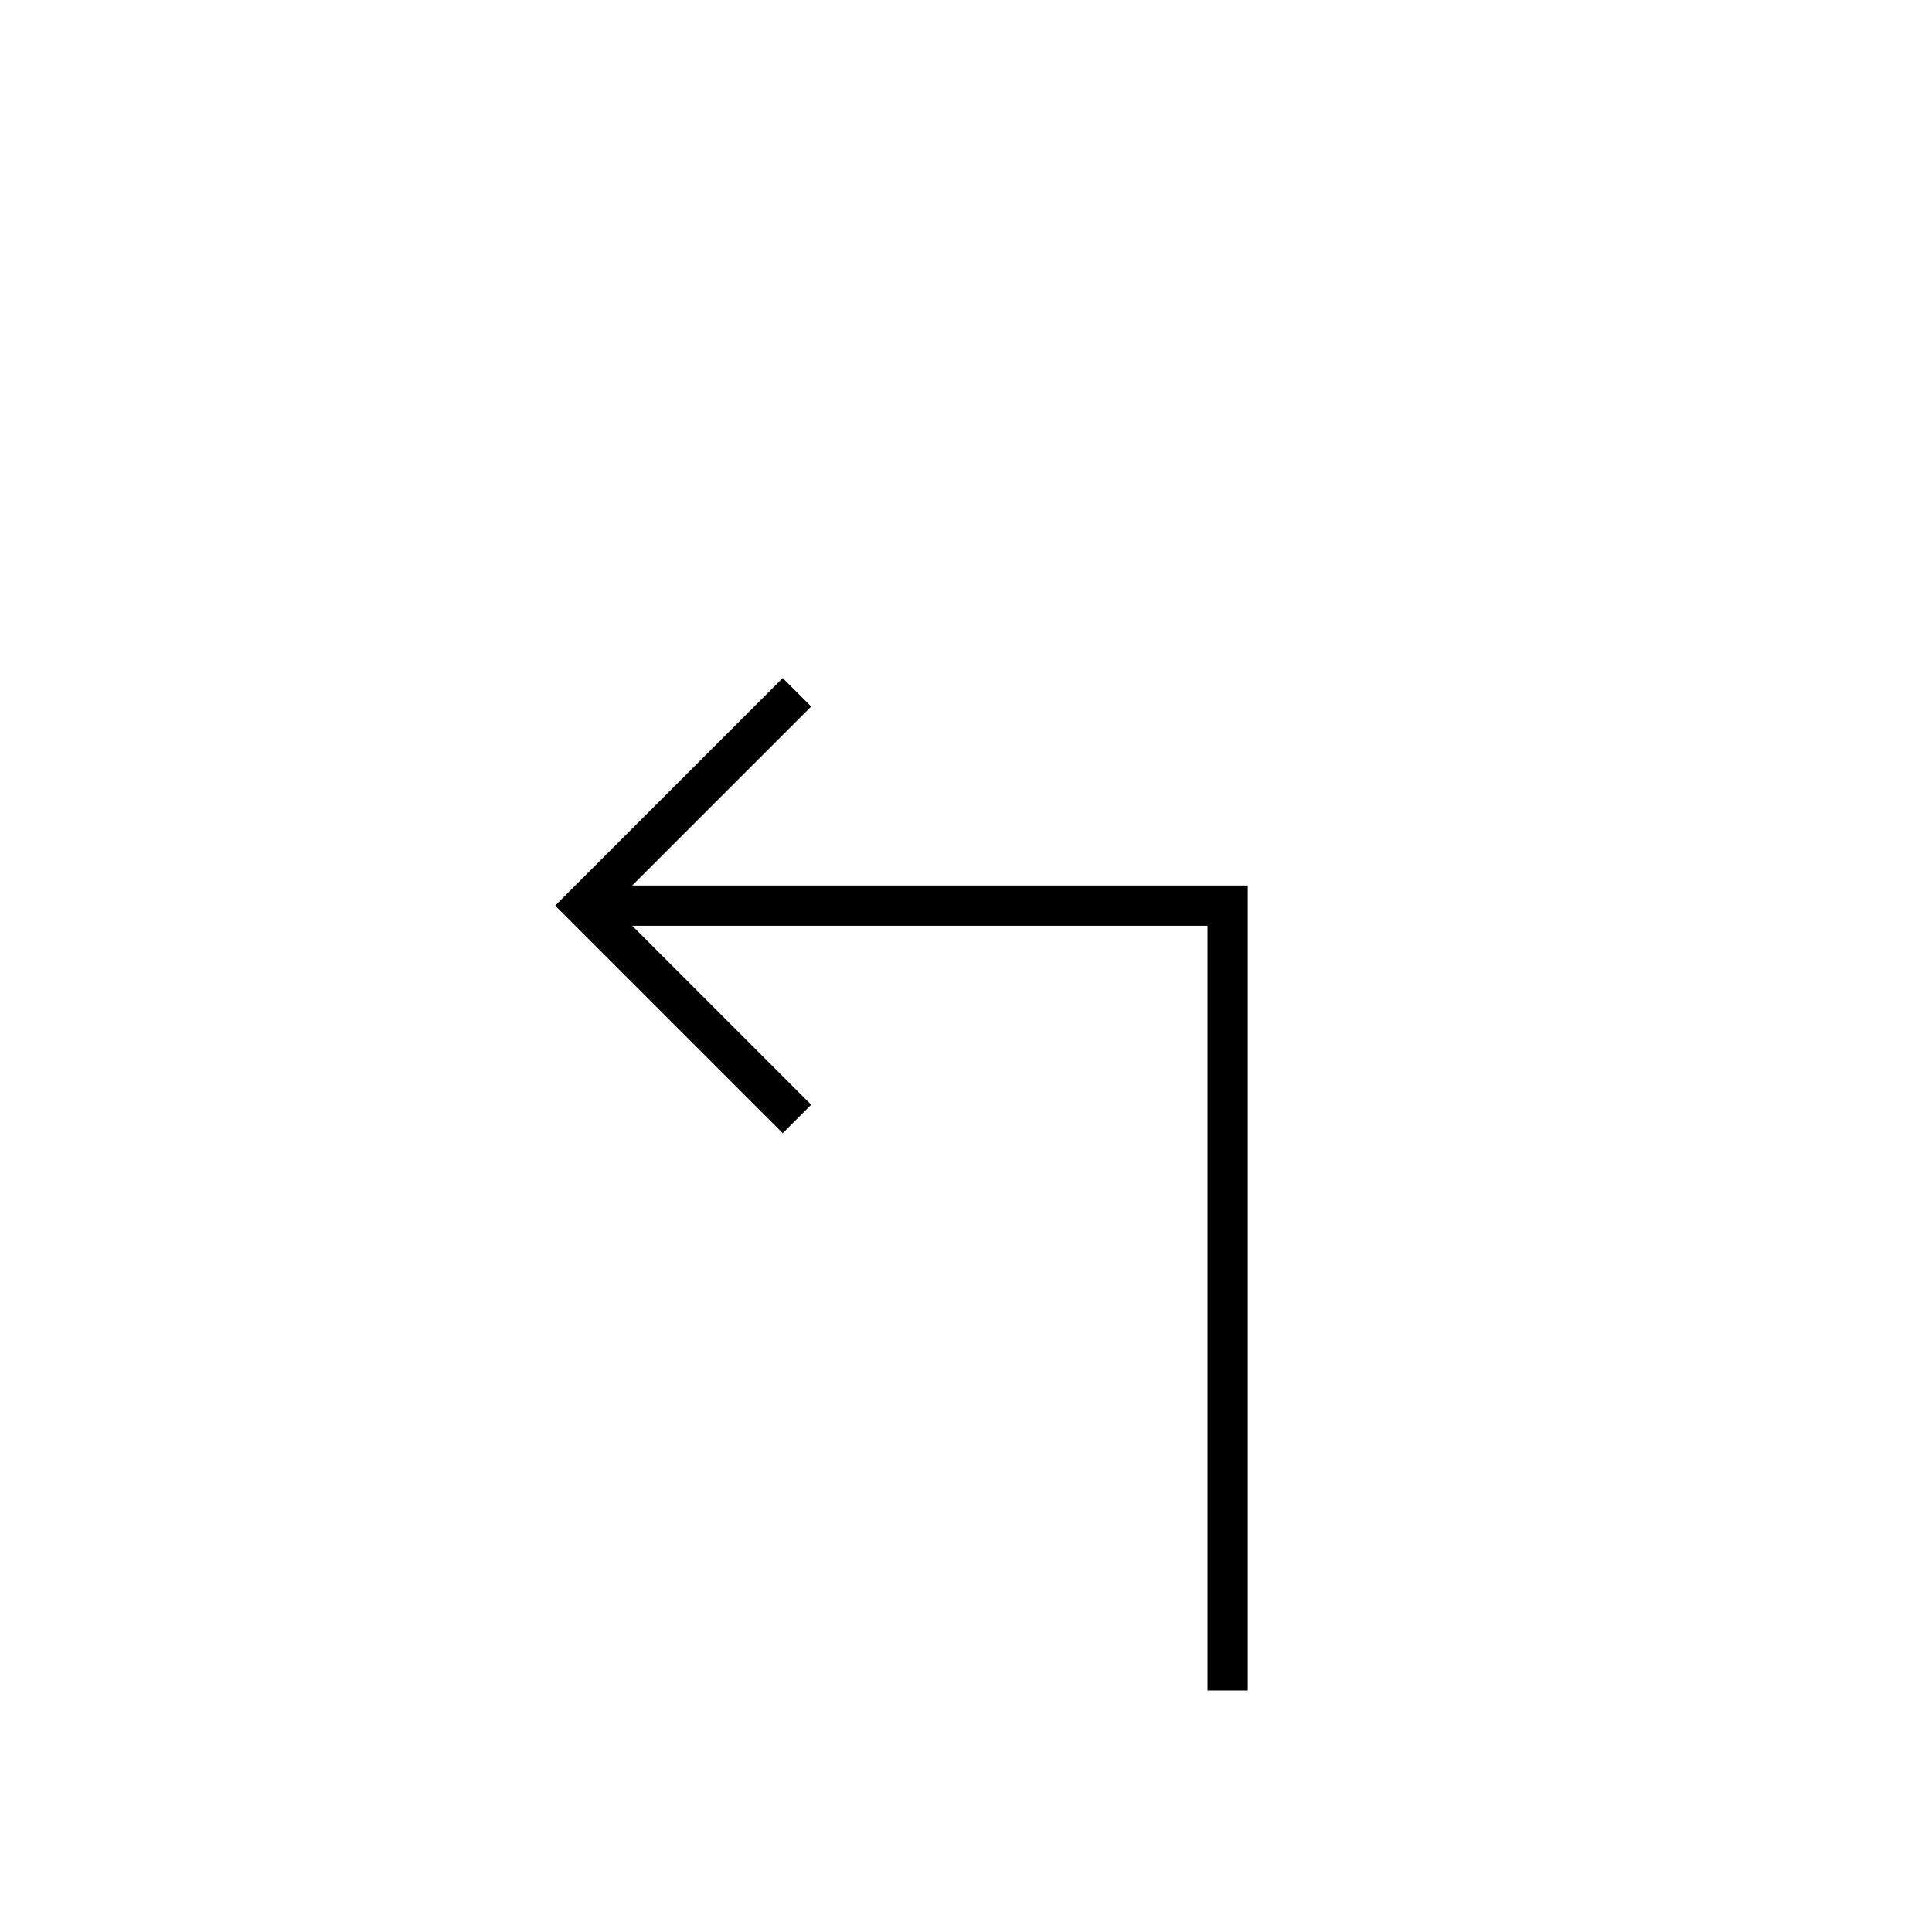 <svg width="48" height="48" viewBox="0 0 48 48" version="1.1" xmlns="http://www.w3.org/2000/svg">
    <title>
        arrow-left-normal-large
    </title>
    <g stroke="currentColor" stroke-width="1" fill="none" fill-rule="evenodd">
        <path d="M30.5 42L30.5 22.5 14.5 22.5"/>
        <path d="M19.8 27.8L14.5 22.5 19.8 17.2"/>
    </g>
</svg>
